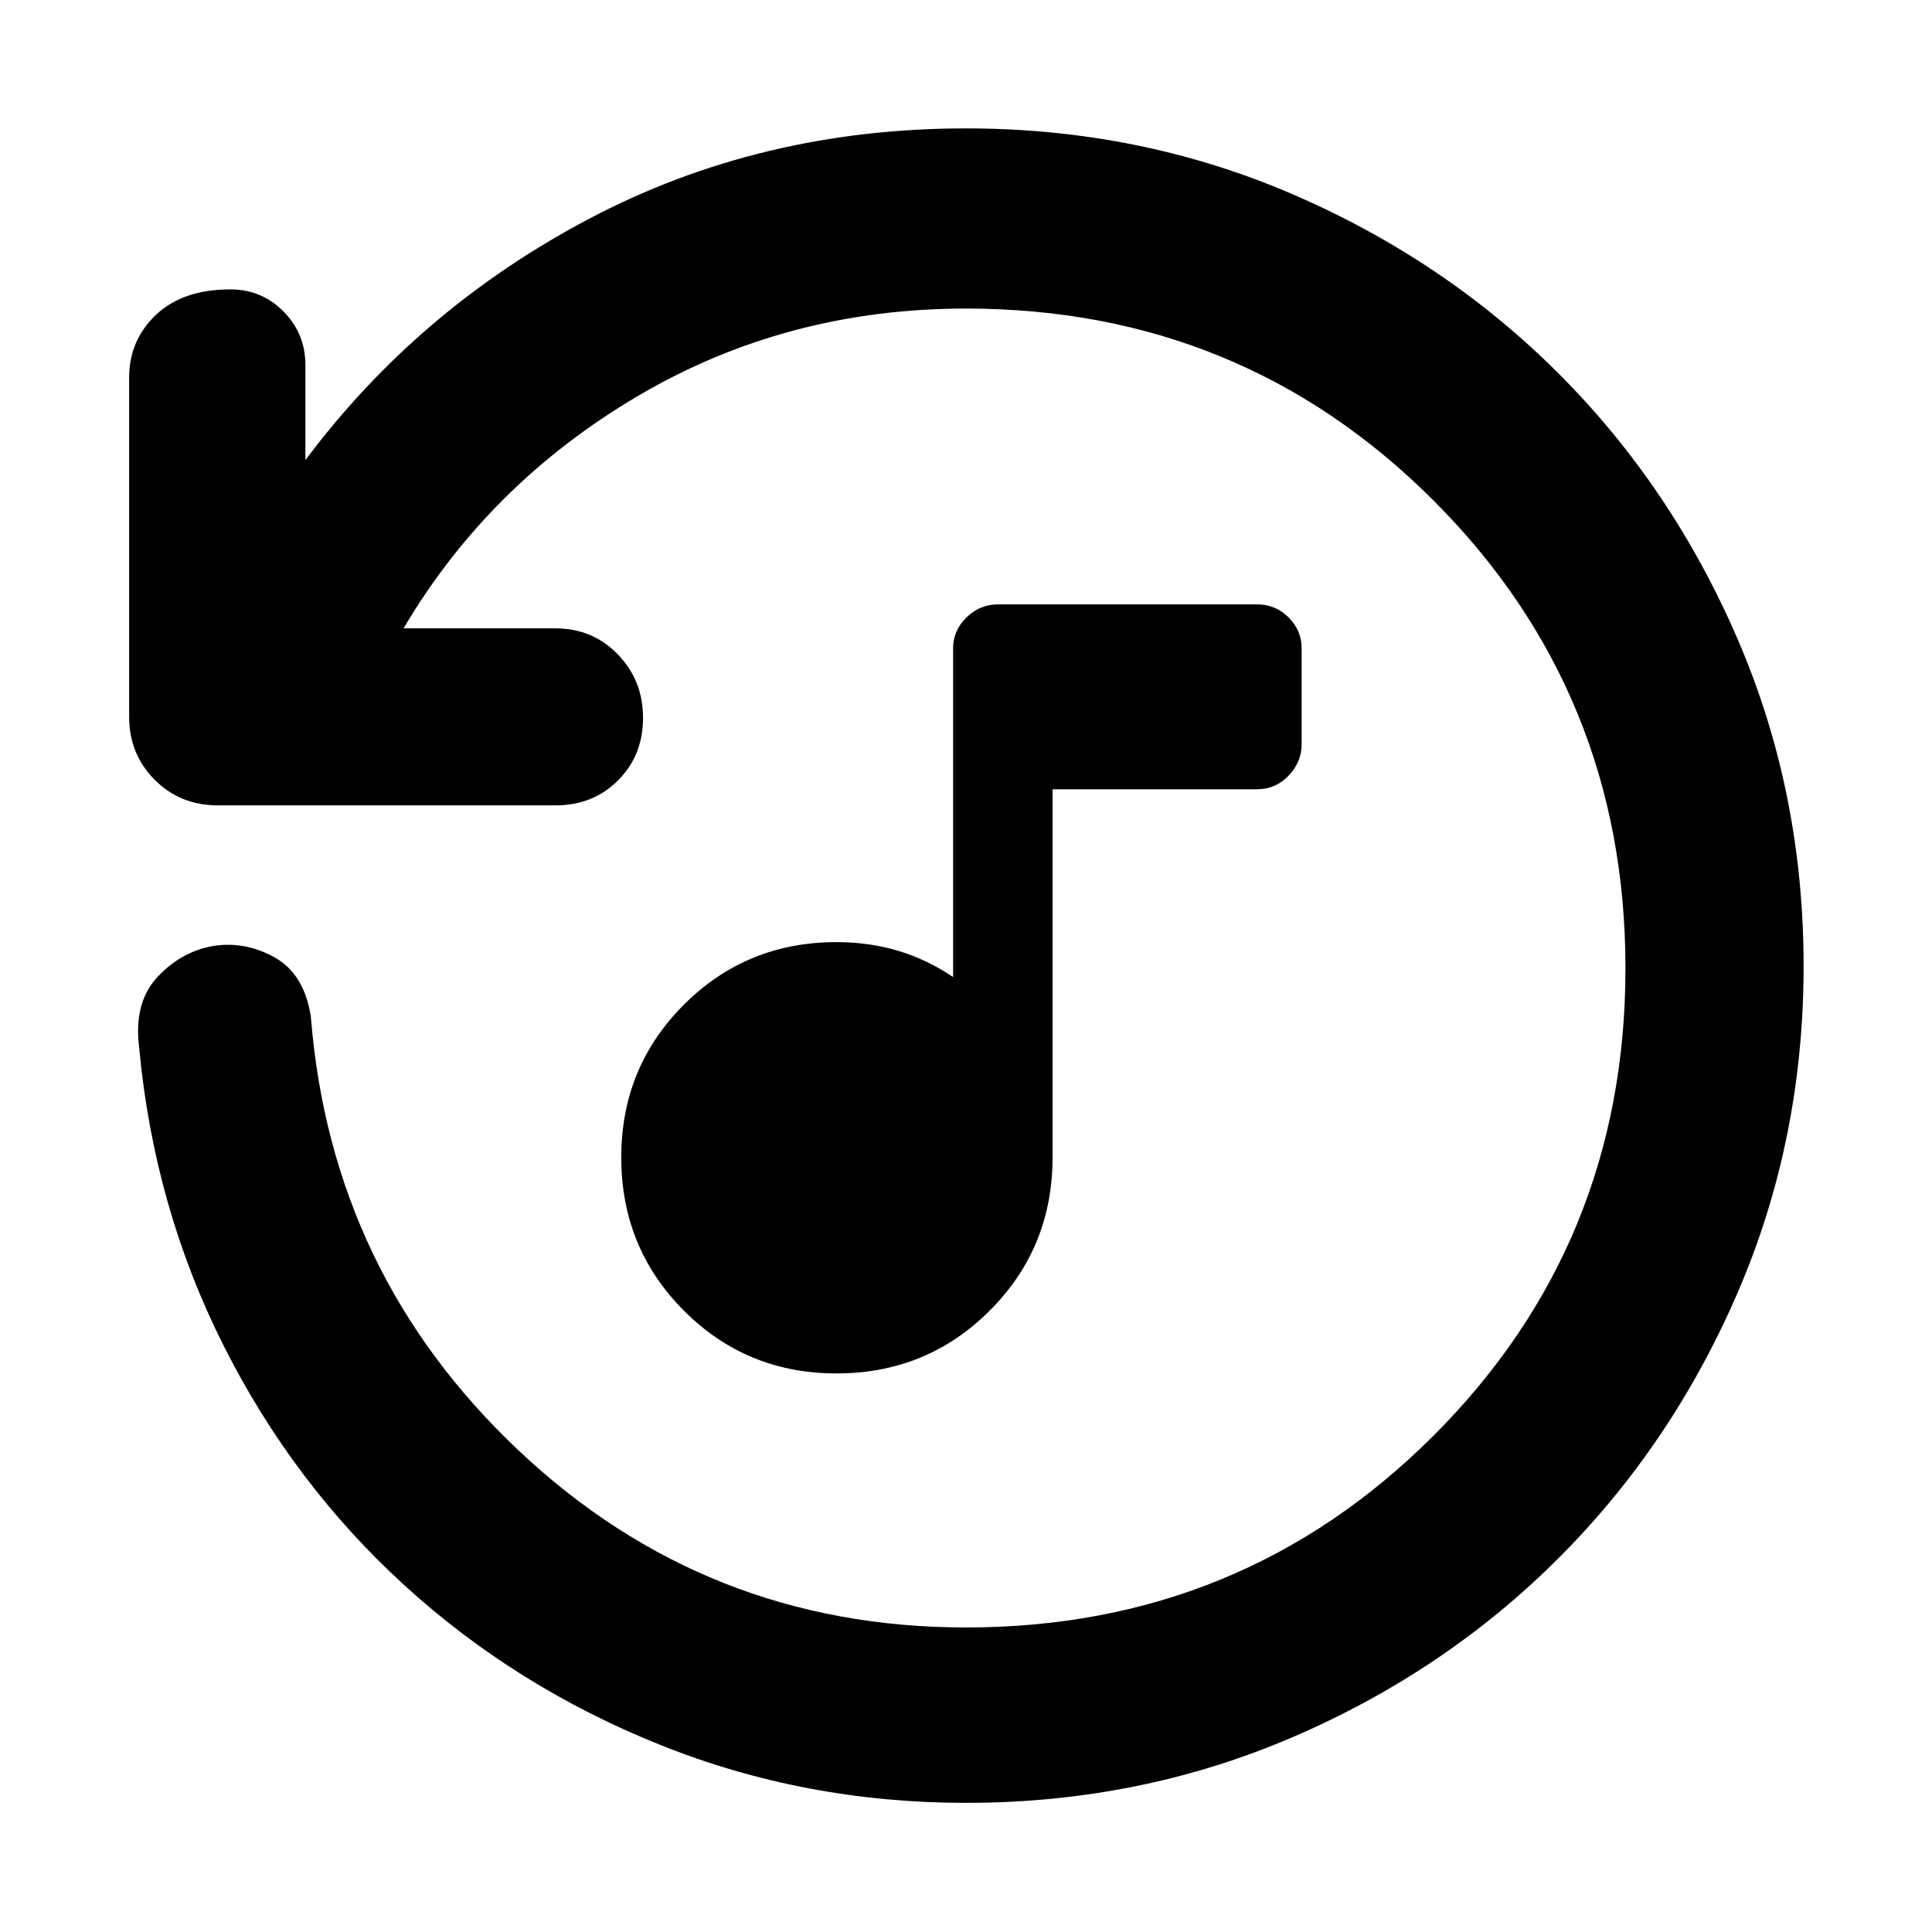 <svg xmlns="http://www.w3.org/2000/svg" height="40" viewBox="0 -960 960 960" width="40"><path d="M415.67-277.55q-44.76 0-75.87-31.22-31.1-31.21-31.1-76.13 0-44.76 31.1-75.86 31.11-31.11 75.87-31.11 16.24 0 30.68 4.34 14.43 4.34 27.24 13.02v-163.43q0-8.74 6.64-15.25 6.64-6.5 15.68-6.5h128.74q9.19 0 15.66 6.5 6.47 6.51 6.47 15.25v47.8q0 8.74-6.47 15.53-6.47 6.79-15.66 6.79H523.01v182.92q0 44.92-31.21 76.13-31.22 31.22-76.13 31.22ZM896.2-480q0 86.31-32.7 162.13-32.71 75.82-89.18 132.22-56.46 56.4-132.26 88.94Q566.27-64.17 480-64.17q-80.1 0-151.88-28.78-71.79-28.77-127.18-79.34-55.39-50.56-89.93-119.27-34.55-68.72-41.88-148.06-2.74-22.09 8.96-34.74Q89.78-487 105.7-489.93q16.1-2.55 30.77 5.66 14.67 8.21 17.98 29.36 10.07 127.75 103.27 215.67 93.21 87.92 222.28 87.92 136.98 0 232.33-95.33 95.35-95.33 95.35-232.28t-95.35-232.35q-95.35-95.4-232.33-95.4-89.39 0-163.21 43.54-73.82 43.55-116.28 115.37h75.5q18.46 0 30.99 12.93 12.52 12.92 12.52 31.55 0 18.64-12.42 31.06-12.42 12.42-31.09 12.42H108.25q-18.67 0-31.37-12.7-12.71-12.71-12.71-31.37v-168.44q0-18.62 13.33-31.25 13.33-12.63 36.96-12.63 15.55 0 26.42 10.98 10.87 10.97 10.87 26.68v47.16q56.41-75.45 141.41-120.14Q378.15-896.2 480-896.2q86.33 0 162.17 32.67 75.84 32.68 132.26 89.1 56.42 56.42 89.1 132.26Q896.2-566.33 896.2-480Z"/></svg>